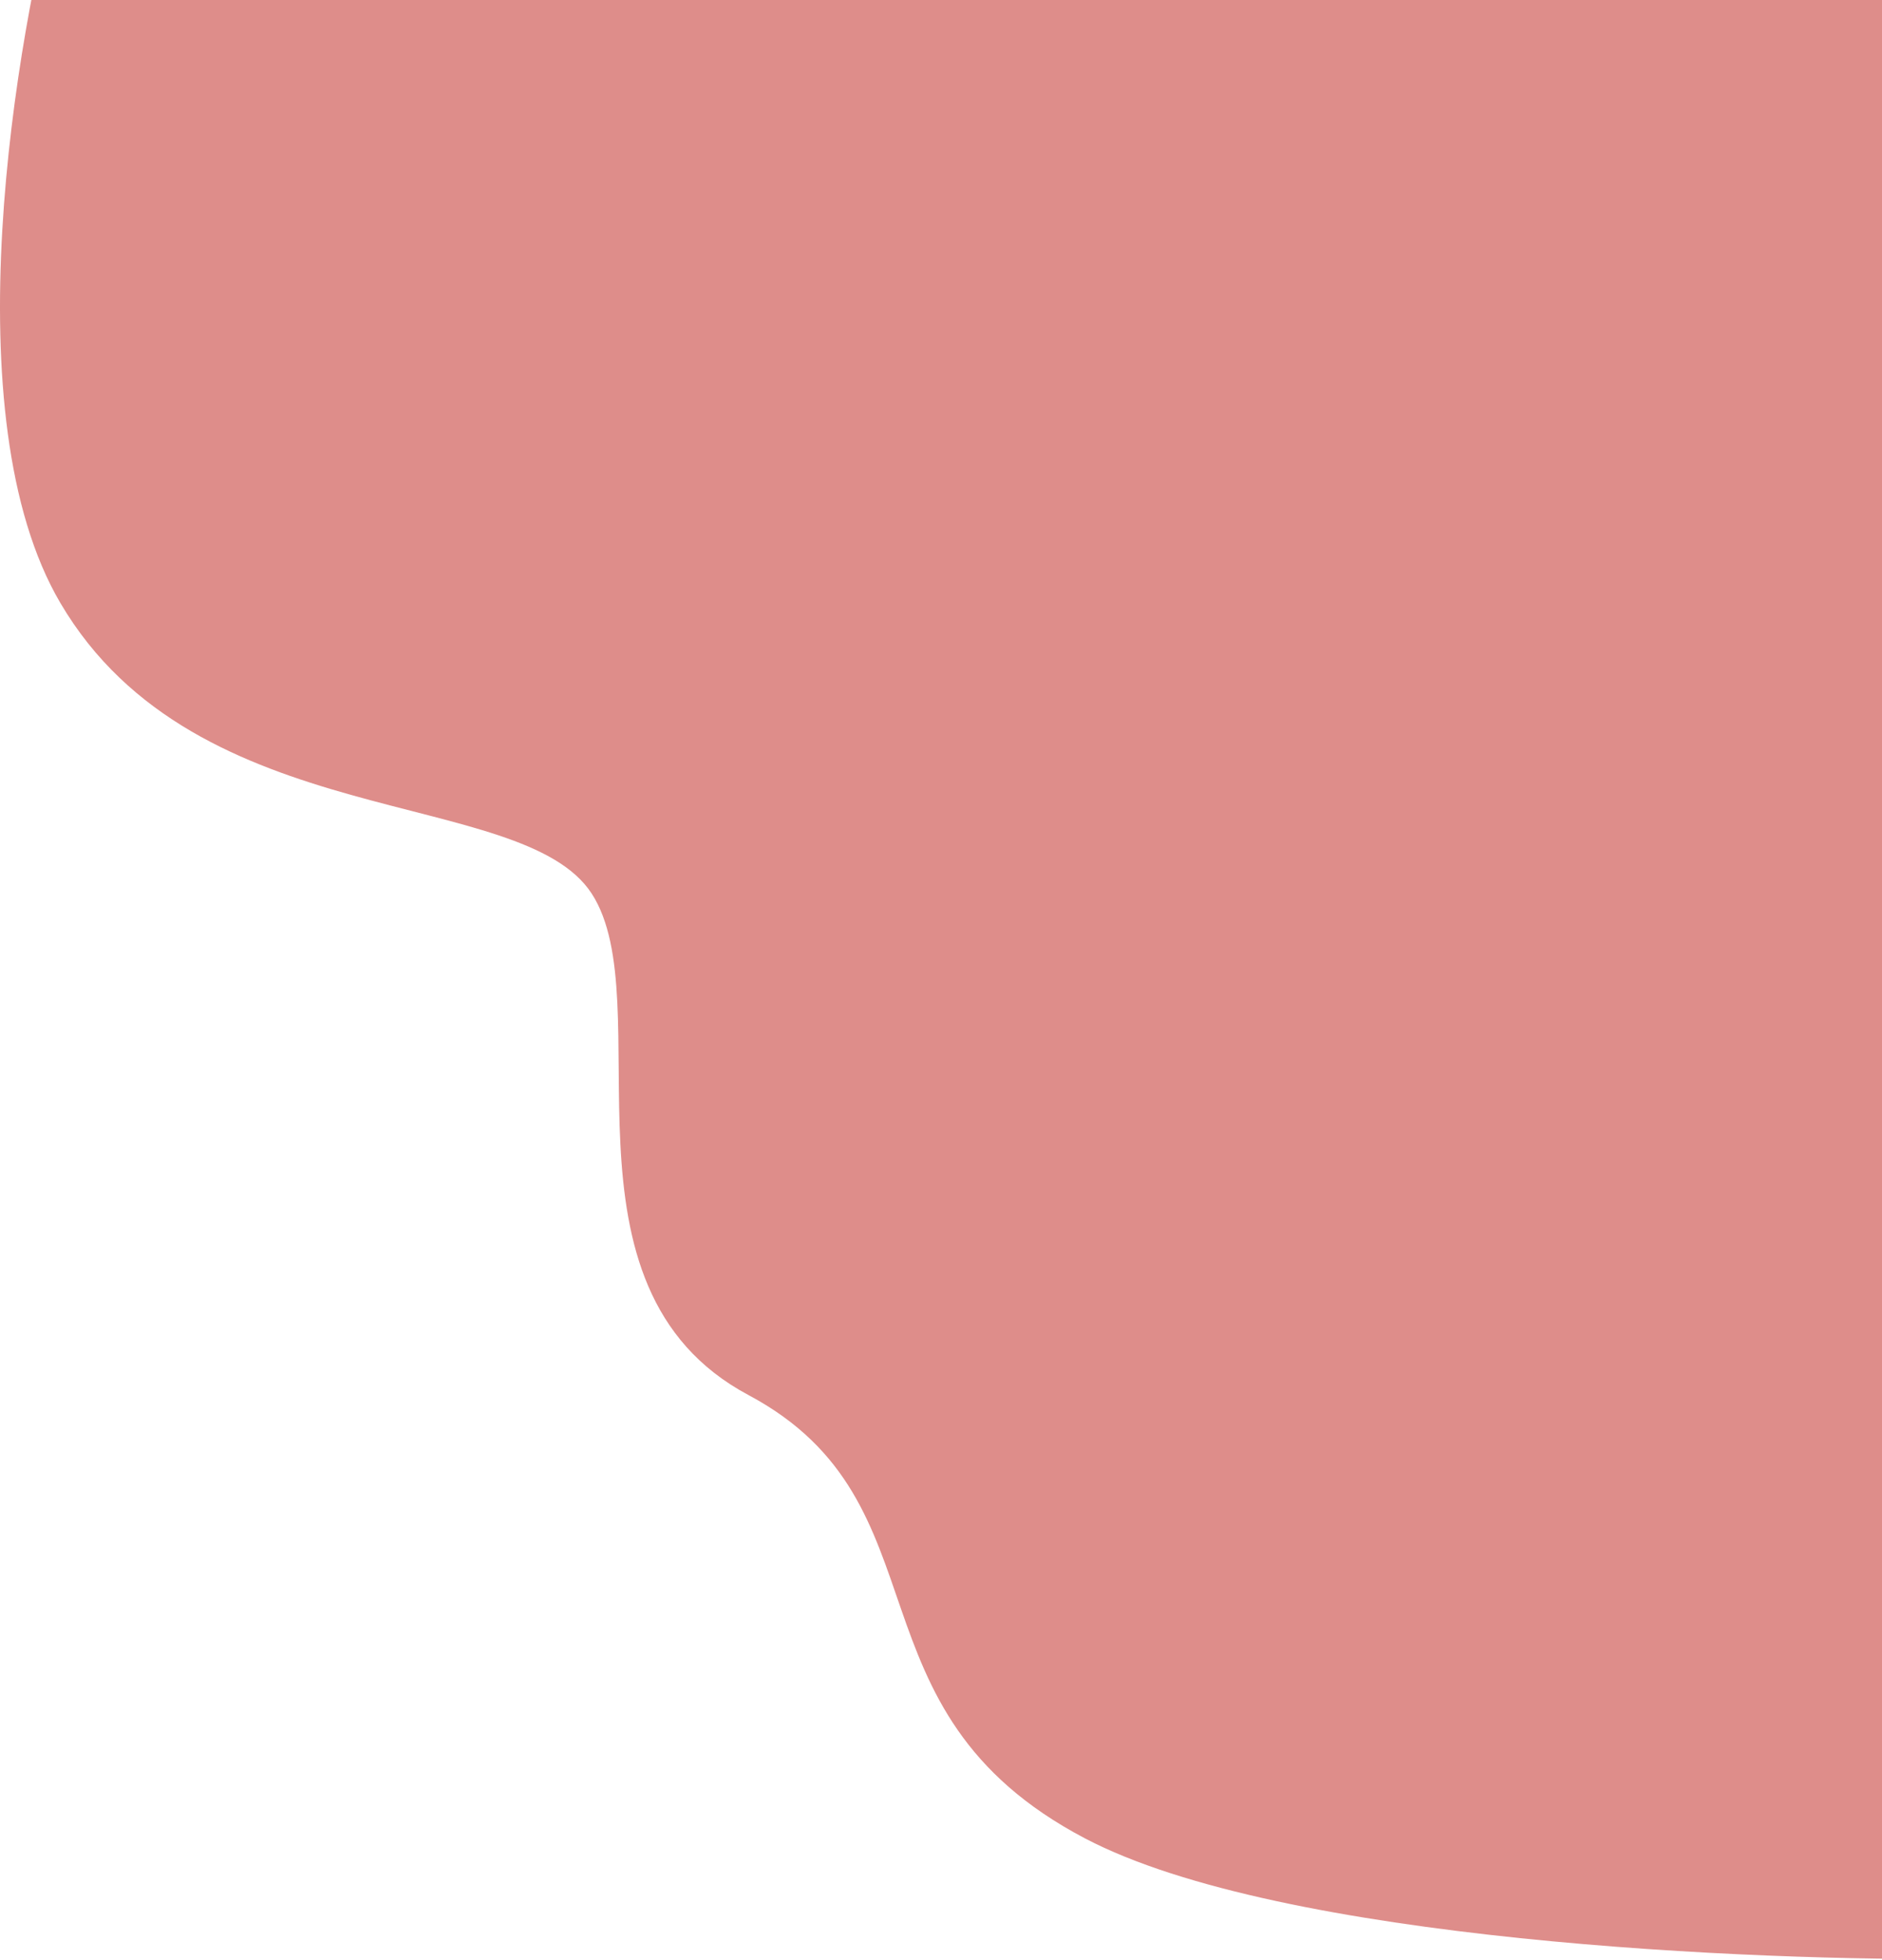 <svg width="696" height="725" viewBox="0 0 696 725" fill="none" xmlns="http://www.w3.org/2000/svg">
<path d="M22.307 223C-18.093 154.2 5.474 14.333 22.307 -47L701.807 -148L766.307 123.5L727.807 724.5C649.14 725.5 473.707 718 401.307 680C310.807 632.5 351.807 556 276.807 516C201.807 476 244.807 370.5 218.807 330.5C192.807 290.5 72.807 309 22.307 223Z" fill="#de8d8a"/>
</svg>
